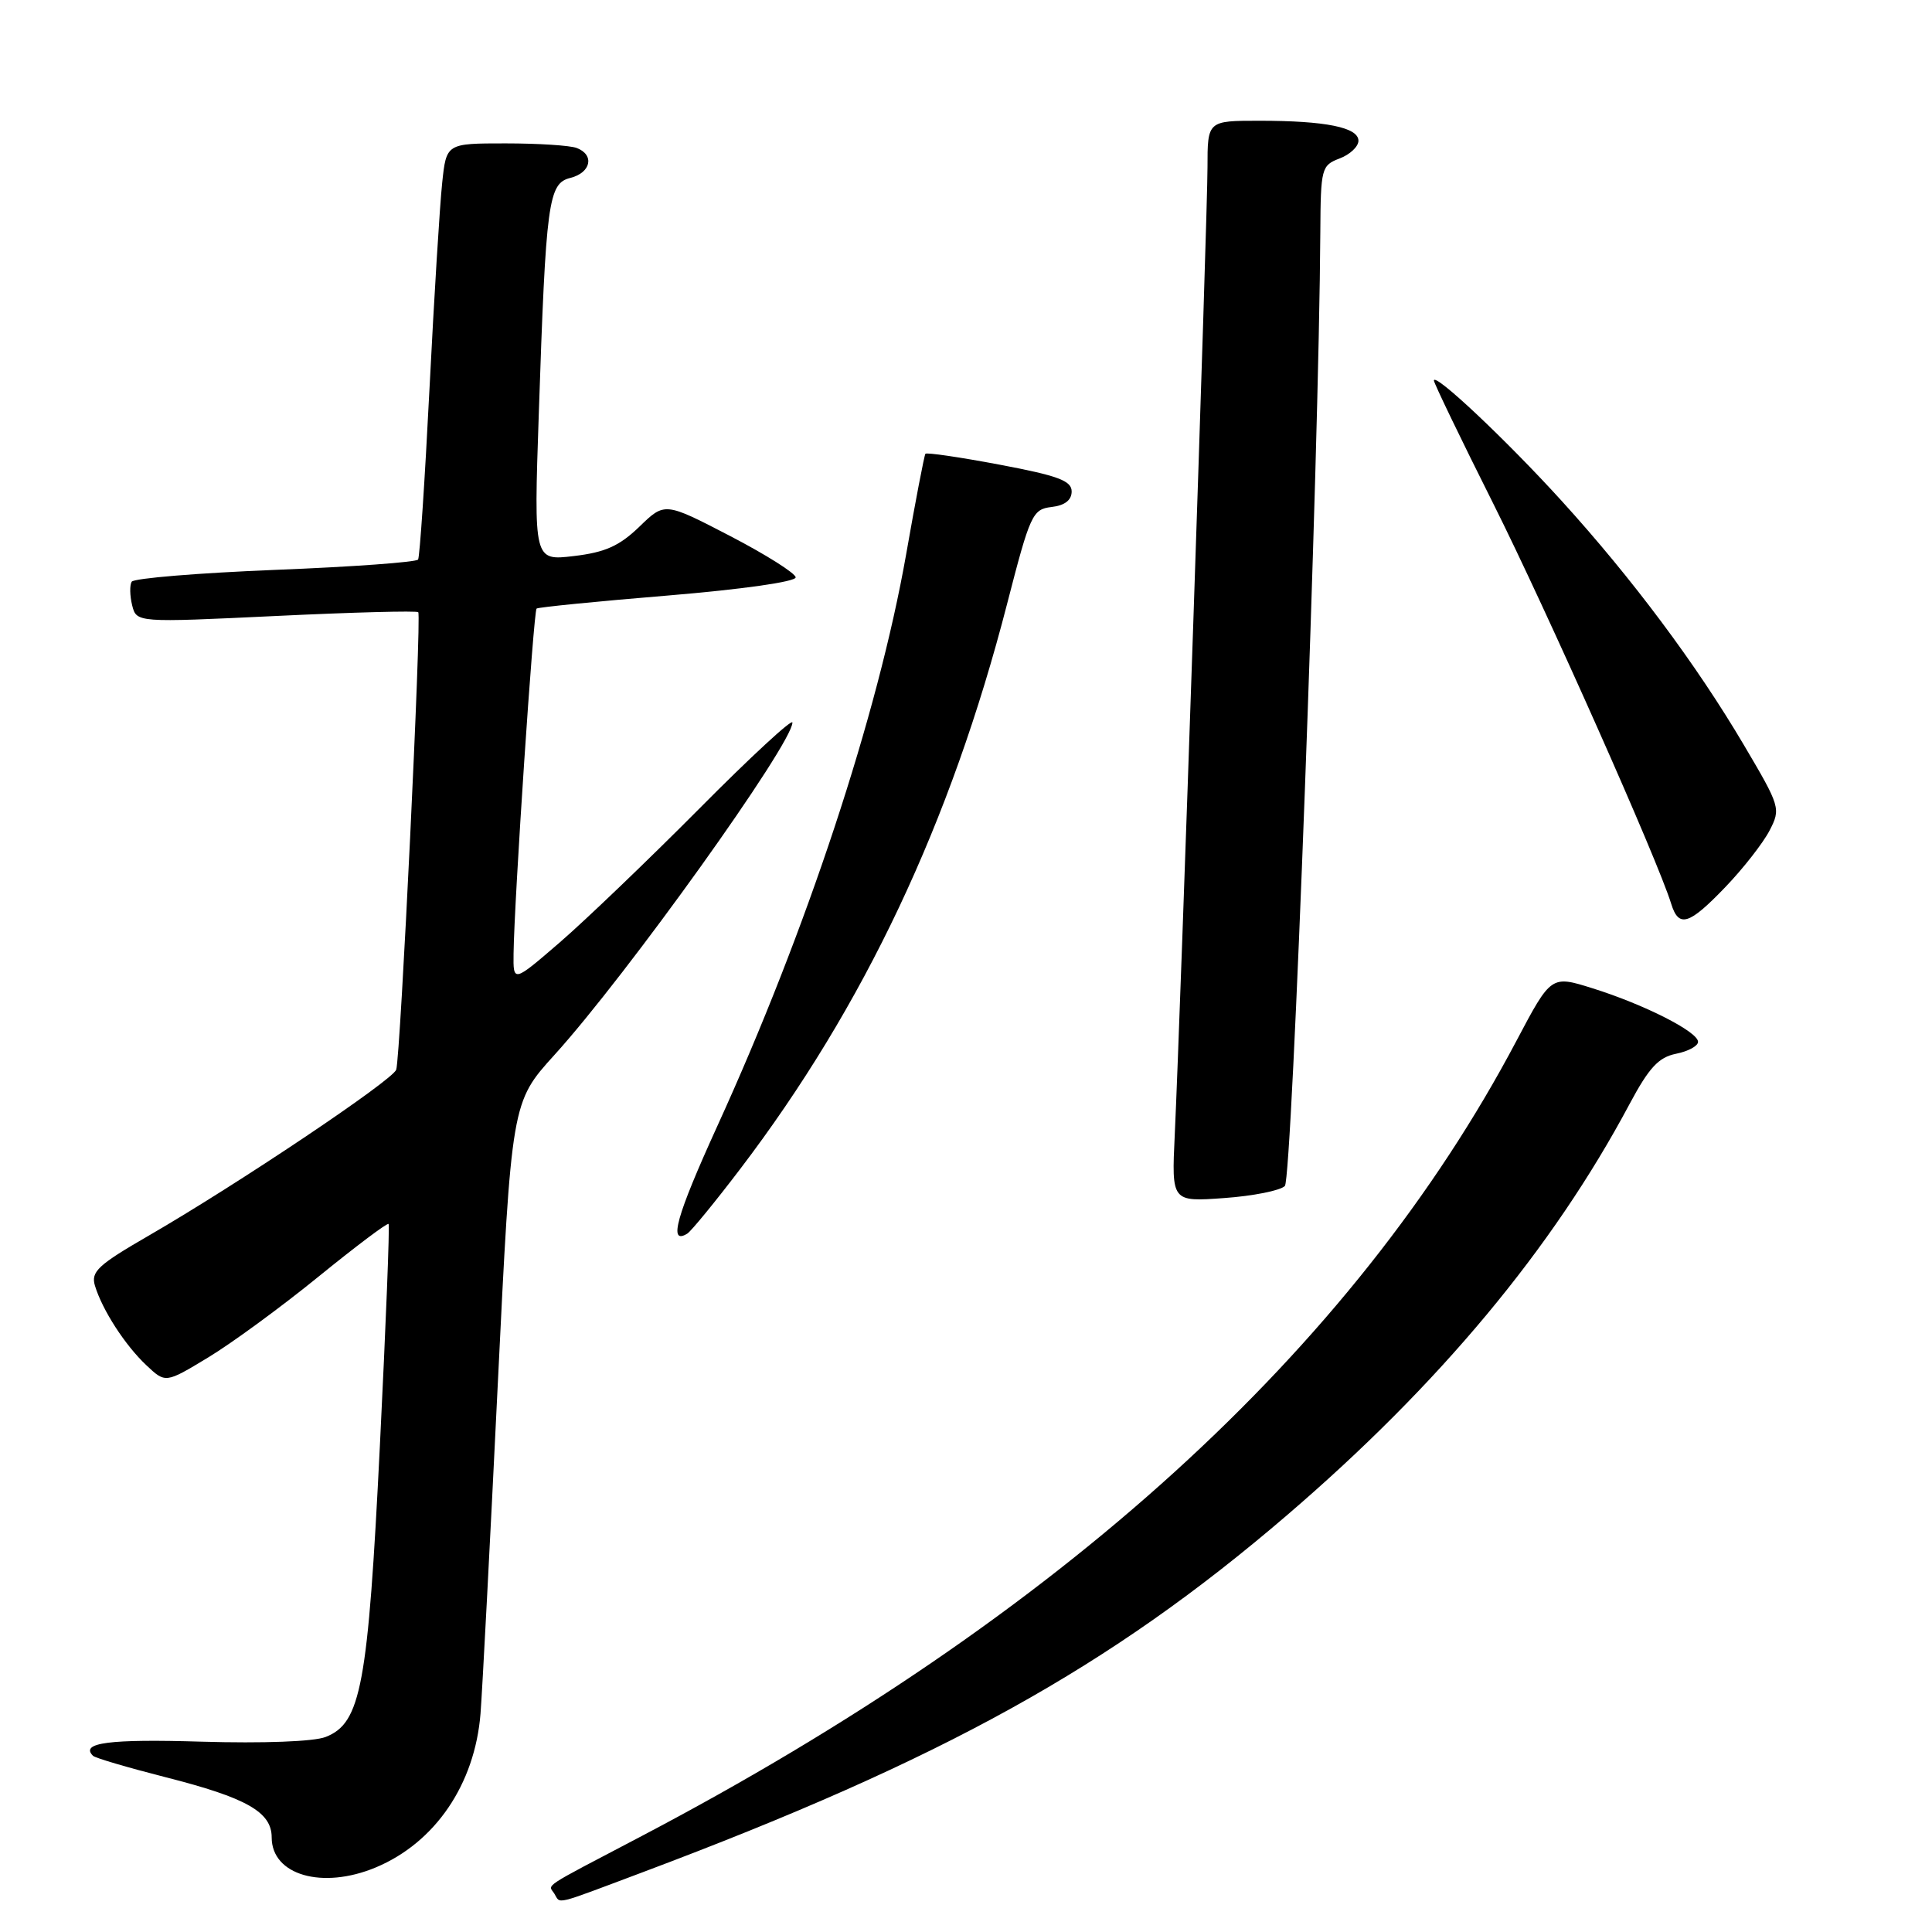 <?xml version="1.0" encoding="UTF-8" standalone="no"?>
<!DOCTYPE svg PUBLIC "-//W3C//DTD SVG 1.1//EN" "http://www.w3.org/Graphics/SVG/1.1/DTD/svg11.dtd" >
<svg xmlns="http://www.w3.org/2000/svg" xmlns:xlink="http://www.w3.org/1999/xlink" version="1.1" viewBox="0 0 256 256">
 <g >
 <path fill="currentColor"
d=" M 85.11 248.10 C 125.03 233.11 147.08 220.89 170.50 200.80 C 190.70 183.48 205.71 165.46 215.93 146.28 C 218.50 141.47 219.77 140.10 222.08 139.63 C 223.69 139.31 225.00 138.60 225.00 138.05 C 225.00 136.71 217.85 133.09 211.01 130.95 C 205.53 129.23 205.53 129.23 200.93 137.93 C 179.33 178.83 140.41 214.20 85.02 243.29 C 71.42 250.43 72.65 249.62 73.46 250.93 C 74.31 252.31 73.20 252.57 85.11 248.10 Z  M 49.78 247.45 C 57.66 244.16 62.92 236.43 63.67 227.07 C 63.91 224.01 64.93 204.53 65.94 183.78 C 67.78 146.06 67.78 146.06 73.47 139.78 C 83.01 129.27 105.00 98.55 105.00 95.74 C 105.00 95.18 99.46 100.29 92.70 107.11 C 85.93 113.92 77.60 121.91 74.20 124.85 C 68.00 130.20 68.00 130.20 68.05 126.35 C 68.14 119.23 70.70 80.97 71.10 80.64 C 71.32 80.46 79.15 79.68 88.50 78.91 C 98.35 78.09 105.47 77.08 105.43 76.50 C 105.39 75.95 101.47 73.48 96.72 71.01 C 88.08 66.53 88.08 66.53 84.72 69.79 C 82.08 72.34 80.19 73.19 76.04 73.68 C 70.73 74.31 70.73 74.31 71.39 54.91 C 72.34 26.58 72.65 24.30 75.59 23.57 C 78.31 22.88 78.81 20.52 76.42 19.61 C 75.55 19.27 71.31 19.00 66.99 19.00 C 59.14 19.00 59.14 19.00 58.59 24.25 C 58.28 27.14 57.52 39.40 56.91 51.50 C 56.30 63.60 55.62 73.79 55.40 74.14 C 55.19 74.49 46.68 75.11 36.49 75.51 C 26.30 75.92 17.74 76.62 17.45 77.08 C 17.17 77.53 17.20 78.94 17.51 80.20 C 18.09 82.50 18.09 82.50 36.58 81.62 C 46.75 81.13 55.23 80.91 55.42 81.12 C 55.88 81.62 53.06 140.12 52.50 141.74 C 52.01 143.16 31.38 156.98 19.72 163.72 C 12.99 167.61 12.02 168.50 12.58 170.36 C 13.56 173.59 16.57 178.25 19.40 180.91 C 21.93 183.29 21.93 183.29 27.55 179.89 C 30.64 178.03 37.23 173.21 42.18 169.18 C 47.14 165.15 51.32 162.00 51.49 162.18 C 51.65 162.36 51.13 175.55 50.34 191.50 C 48.76 223.39 47.84 228.33 43.14 230.16 C 41.58 230.77 34.87 231.02 26.70 230.78 C 14.49 230.41 10.58 230.92 12.32 232.65 C 12.60 232.94 16.93 234.21 21.94 235.49 C 32.68 238.22 36.00 240.10 36.00 243.47 C 36.00 248.46 42.71 250.40 49.78 247.45 Z  M 98.07 154.91 C 114.48 133.36 125.97 109.03 133.45 80.00 C 136.50 68.16 136.81 67.48 139.33 67.18 C 141.09 66.98 142.00 66.27 142.00 65.12 C 142.00 63.70 140.19 63.03 132.45 61.57 C 127.20 60.58 122.77 59.93 122.62 60.13 C 122.47 60.34 121.31 66.35 120.06 73.50 C 116.32 94.70 106.88 123.29 95.04 149.23 C 89.61 161.15 88.52 165.03 91.07 163.46 C 91.58 163.14 94.73 159.30 98.07 154.91 Z  M 170.25 157.15 C 171.22 156.18 174.78 60.54 174.95 30.73 C 175.00 22.31 175.10 21.91 177.50 21.00 C 178.88 20.48 180.00 19.42 180.00 18.65 C 180.00 16.88 175.65 16.00 166.88 16.00 C 160.00 16.00 160.00 16.00 160.00 22.18 C 160.00 28.48 156.42 134.25 155.66 150.38 C 155.24 159.25 155.24 159.25 162.19 158.75 C 166.01 158.48 169.64 157.76 170.25 157.15 Z  M 228.64 117.52 C 231.00 115.06 233.62 111.70 234.47 110.06 C 235.98 107.15 235.90 106.89 231.07 98.71 C 224.74 87.99 216.27 76.65 206.91 66.35 C 199.60 58.31 190.00 49.26 190.00 50.43 C 190.00 50.75 193.54 58.11 197.88 66.76 C 204.95 80.89 219.67 113.98 221.44 119.75 C 222.44 122.99 223.80 122.57 228.64 117.52 Z "/>
</g>
</svg>